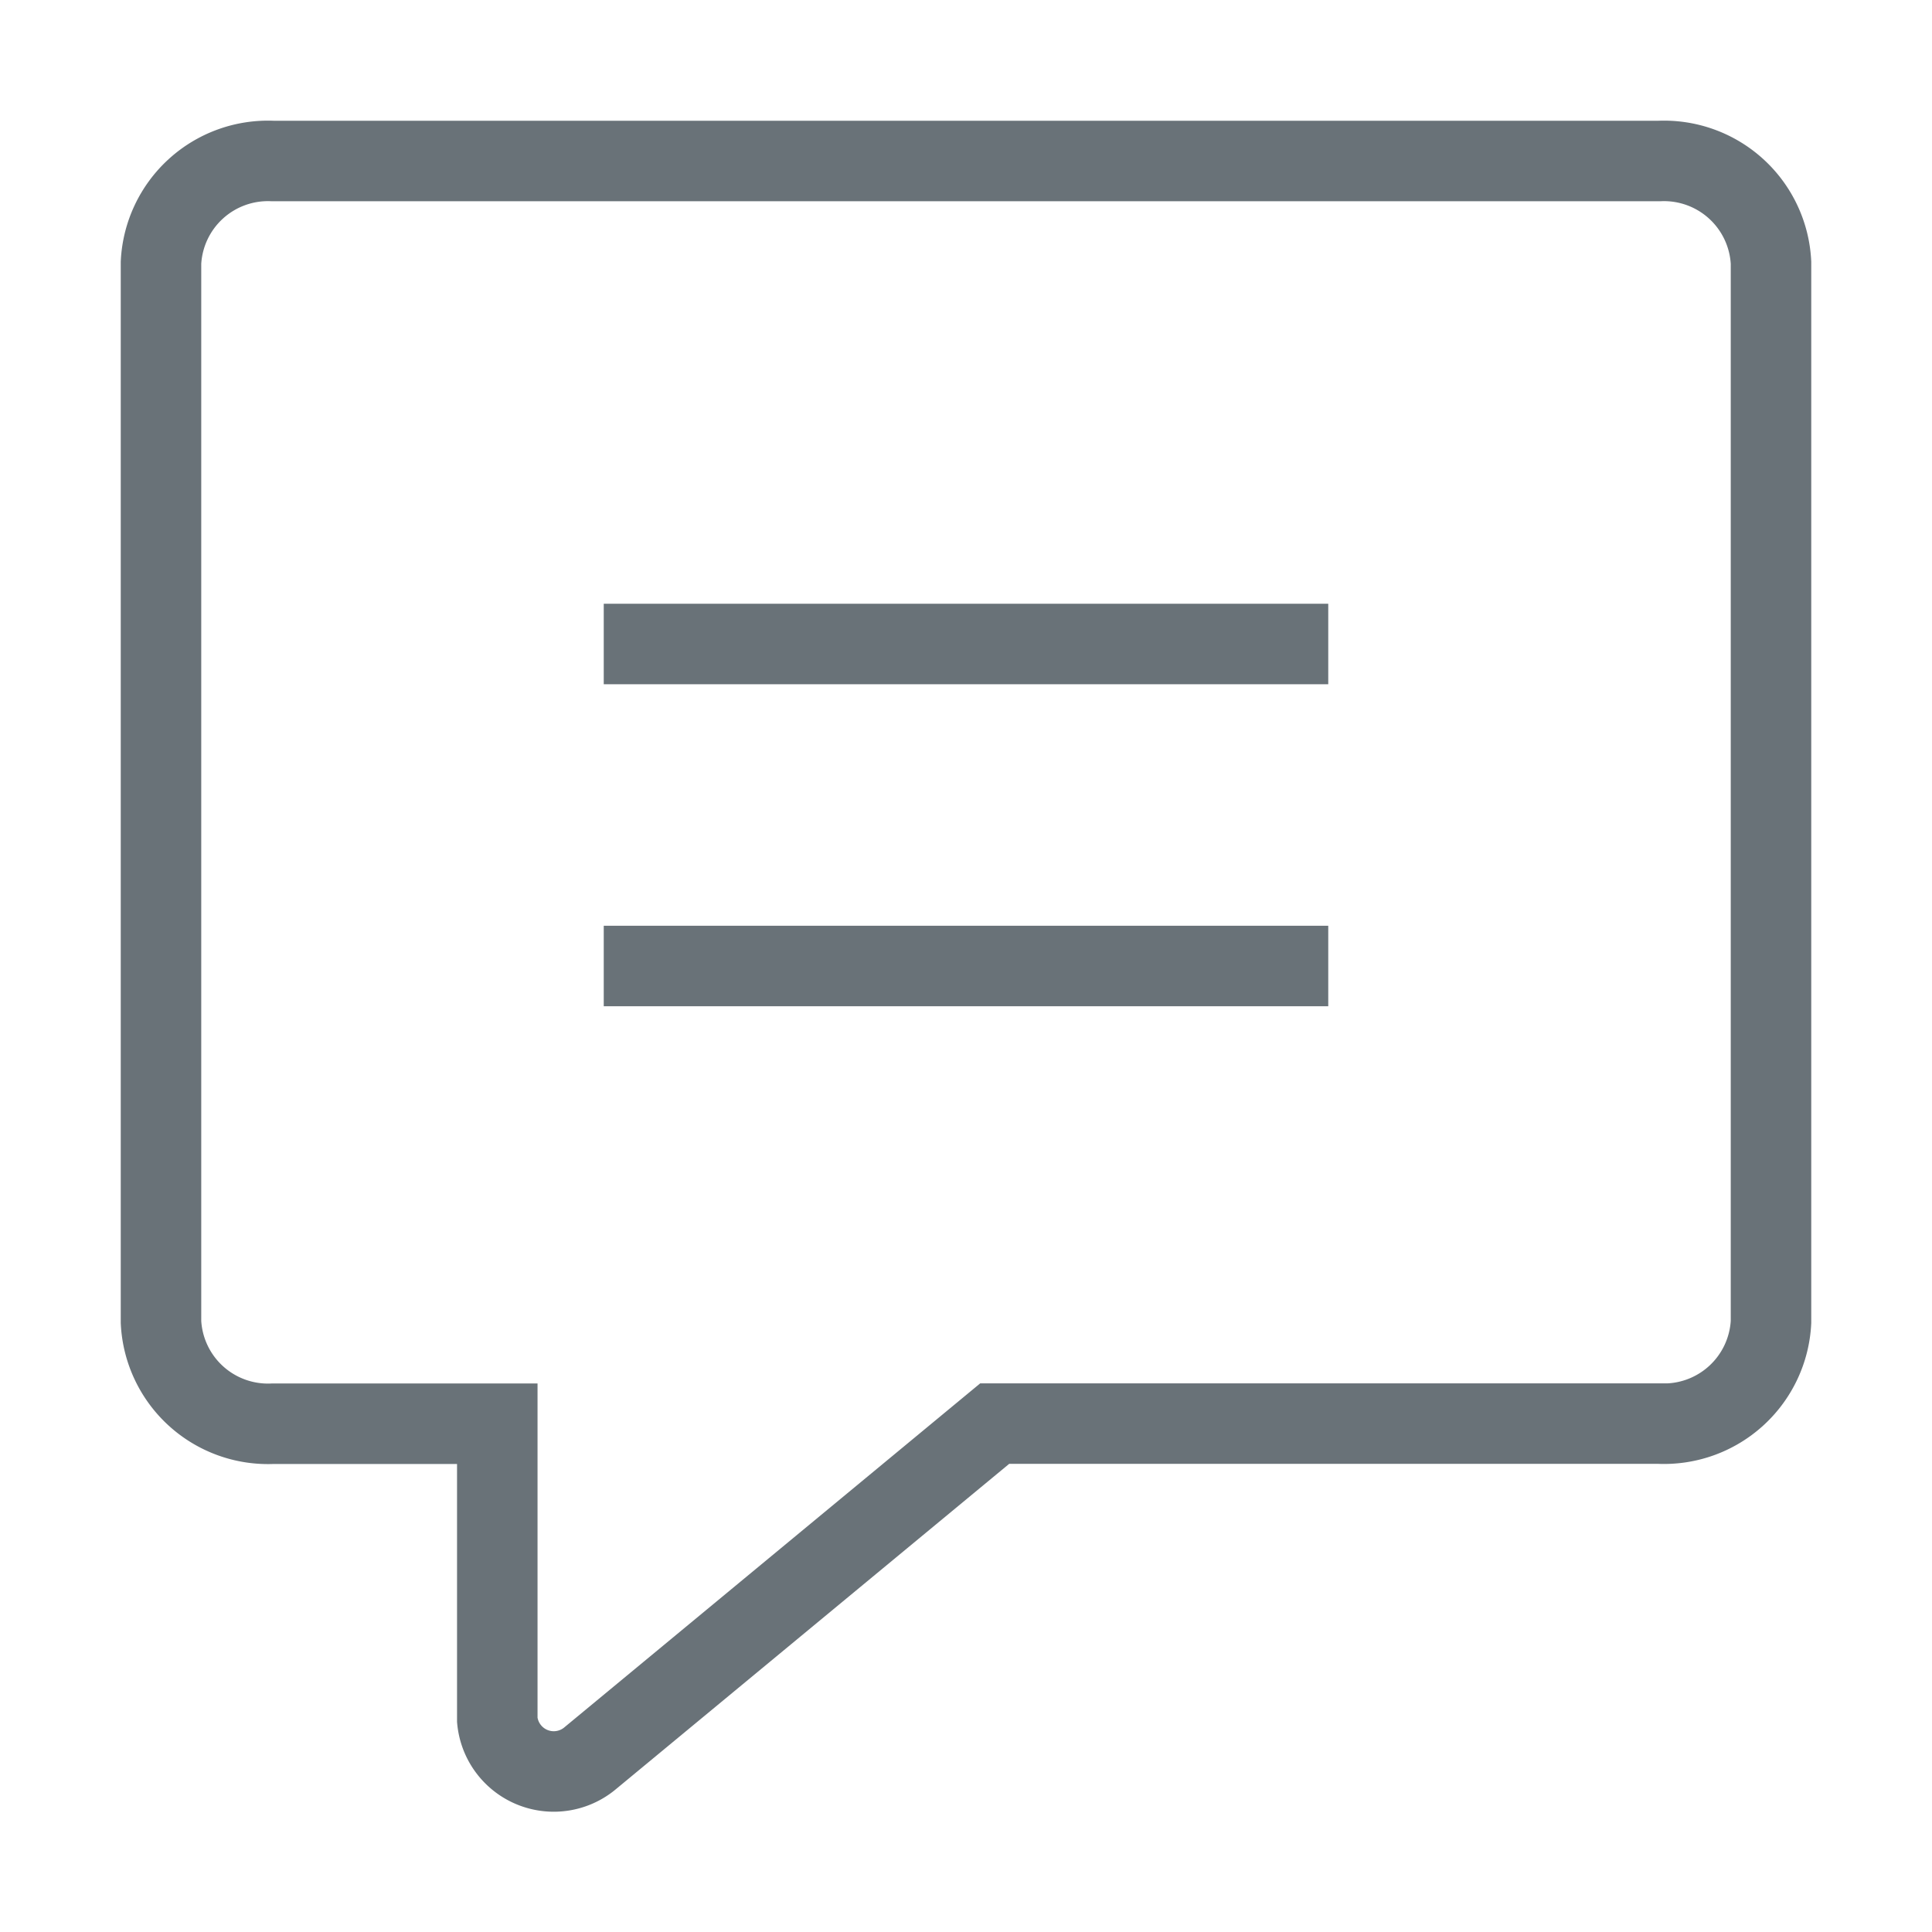<svg xmlns="http://www.w3.org/2000/svg" width="48" height="48" viewBox="0 0 48 48">
    <g data-name="그룹 3662">
        <path data-name="패스 6323" d="M39.721.5H5.278A2.661 2.661 0 0 0 2.5 3.026v26.32a2.661 2.661 0 0 0 2.778 2.526h5.577v7.362a1.409 1.409 0 0 0 2.324.935l10.034-8.3h16.508a2.662 2.662 0 0 0 2.779-2.523V3.026A2.662 2.662 0 0 0 39.721.5z" transform="translate(1.5 3.5)" style="stroke-miterlimit:10;fill:none;stroke:#697278;stroke-width:2px"/>
        <path data-name="선 185" transform="translate(15 16)" style="fill:none;stroke:#697278;stroke-width:2px" d="M0 0h18"/>
        <path data-name="선 186" transform="translate(15 24)" style="fill:none;stroke:#697278;stroke-width:2px" d="M0 0h18"/>
    </g>
</svg>
